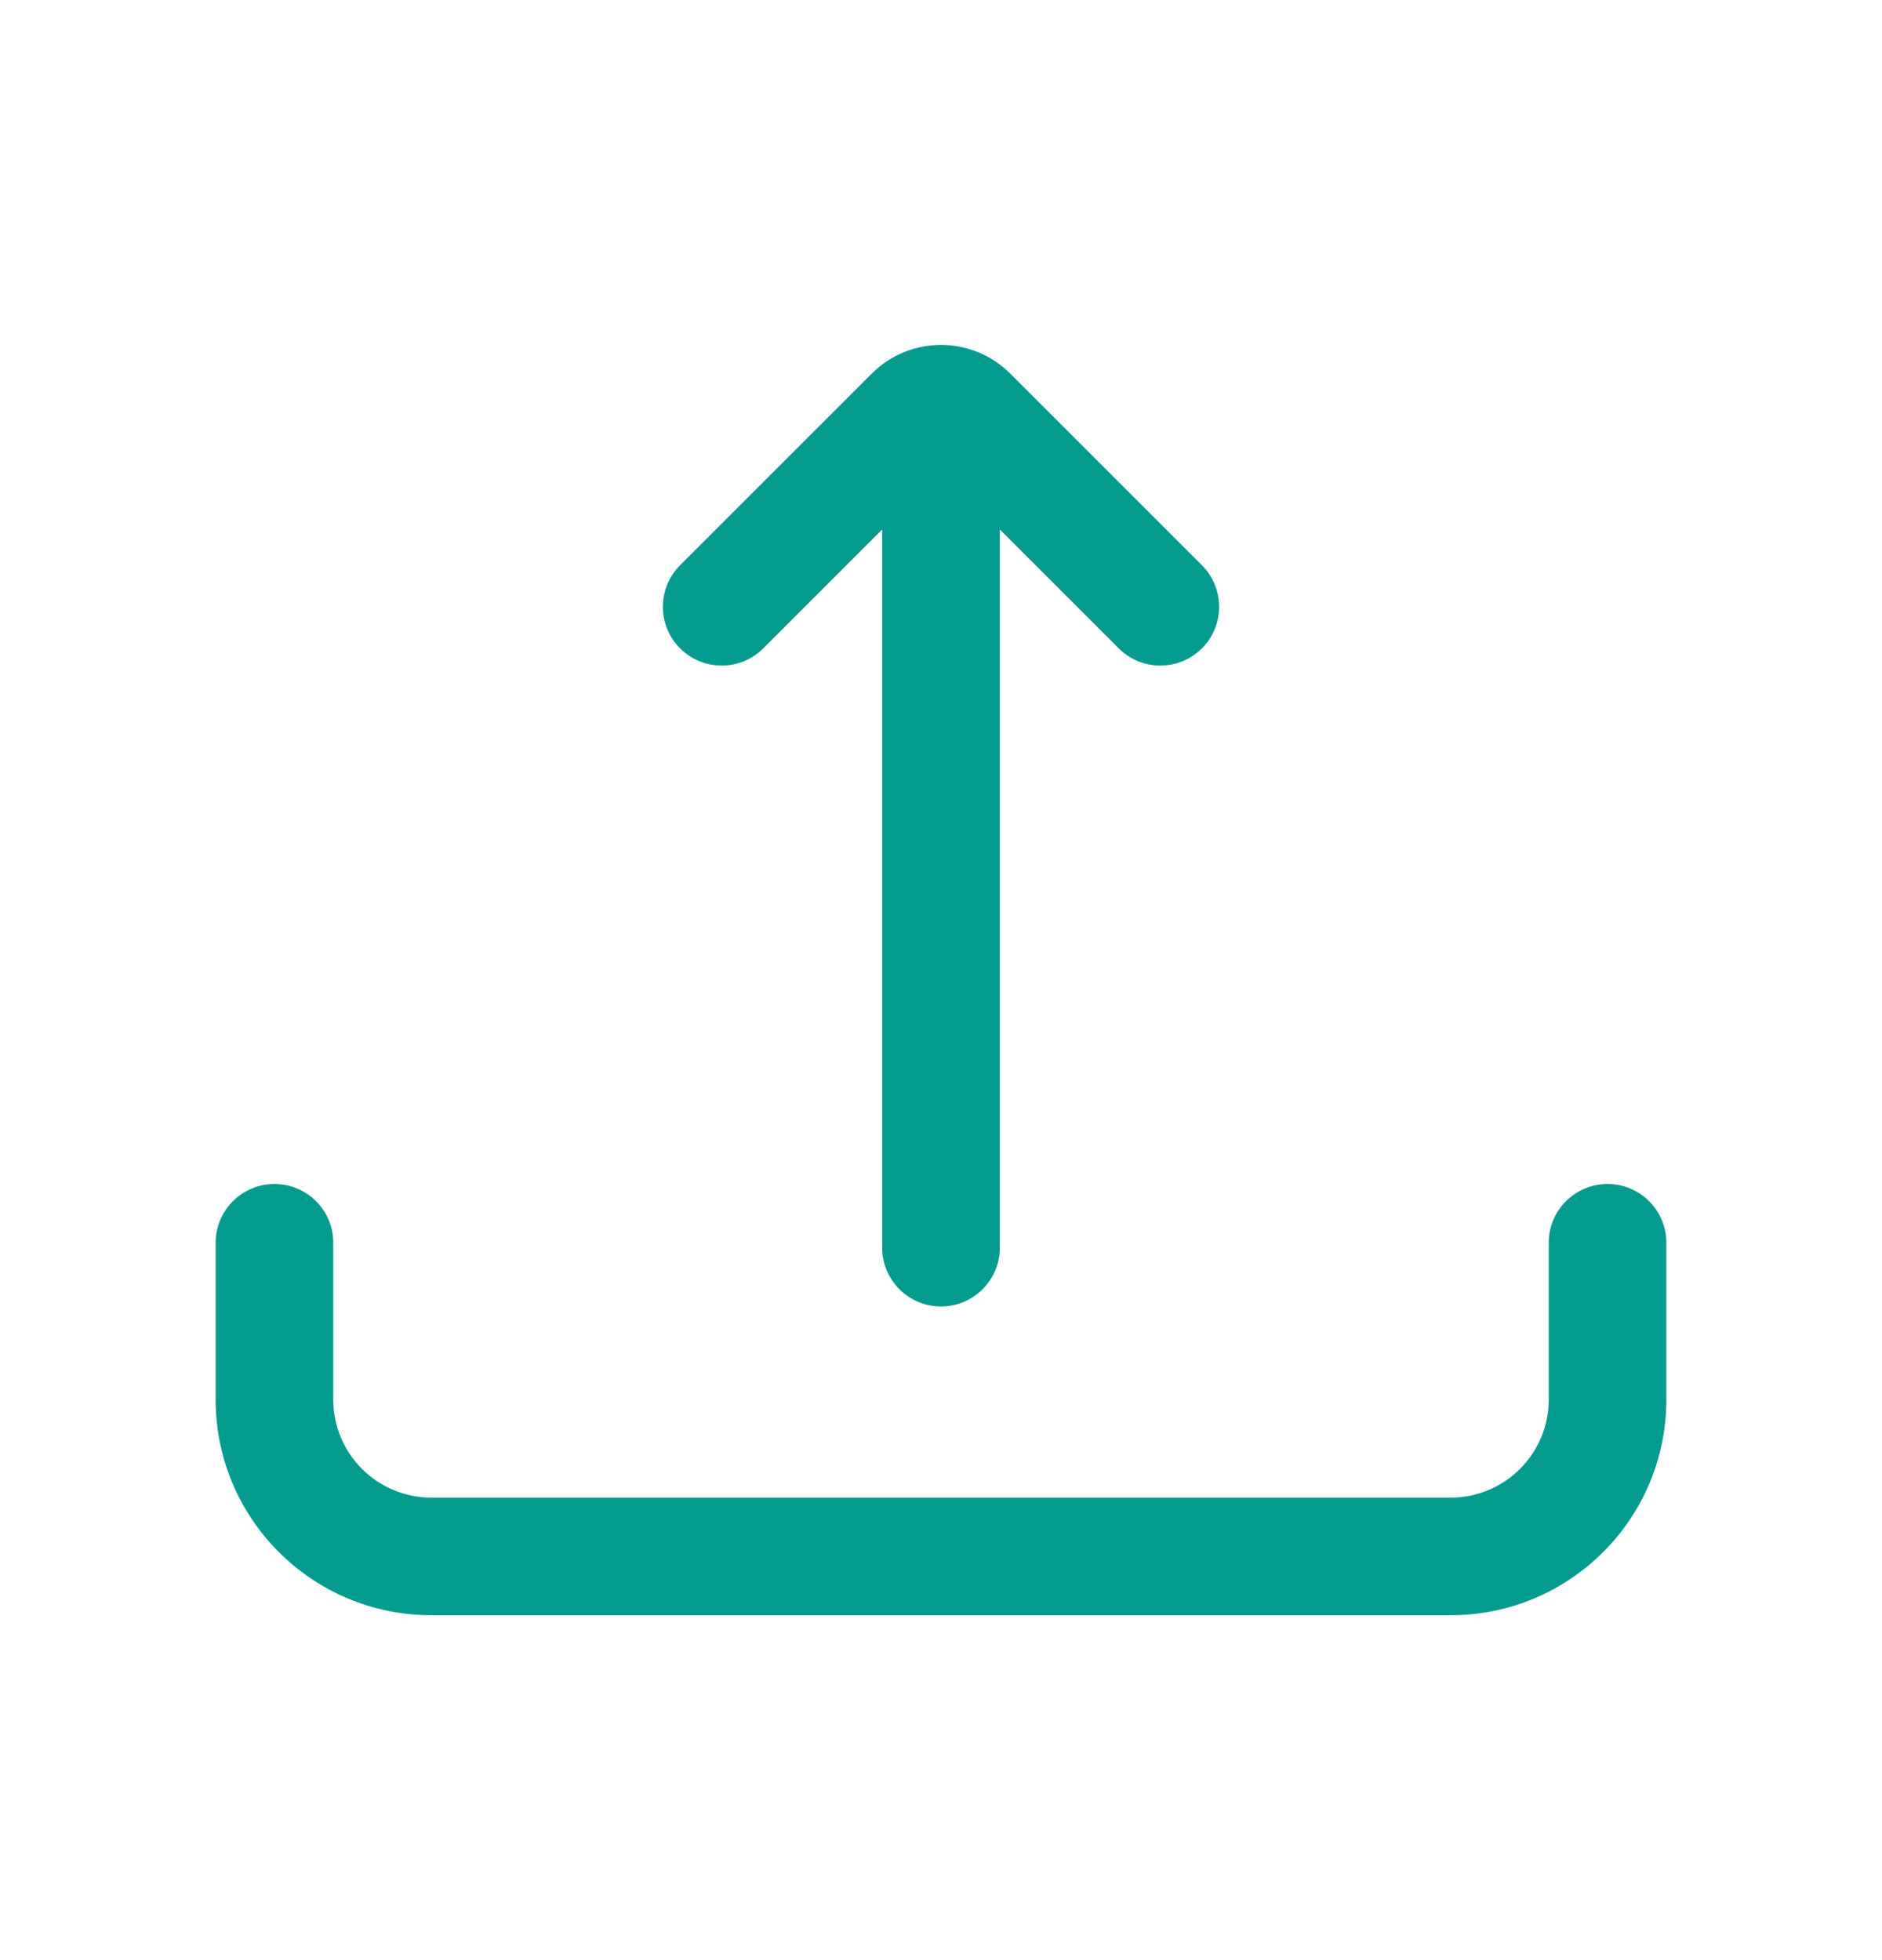 <svg width="24" height="25" viewBox="0 0 24 25" fill="none" xmlns="http://www.w3.org/2000/svg">
<path fill-rule="evenodd" clip-rule="evenodd" d="M8.673 8.27C8.38 7.977 8.38 7.502 8.673 7.209L11.116 4.766C11.604 4.277 12.396 4.277 12.884 4.766L15.327 7.209C15.62 7.502 15.62 7.977 15.327 8.27C15.034 8.562 14.559 8.562 14.267 8.27L12.75 6.753L12.75 15.913C12.75 16.327 12.414 16.663 12 16.663C11.586 16.663 11.25 16.327 11.25 15.913L11.25 6.753L9.733 8.27C9.441 8.562 8.966 8.562 8.673 8.27ZM4.25 15.851C4.25 15.436 3.914 15.101 3.5 15.101C3.086 15.101 2.75 15.436 2.75 15.851V17.851C2.75 19.369 3.981 20.601 5.5 20.601H18.5C20.019 20.601 21.25 19.369 21.25 17.851V15.851C21.25 15.436 20.914 15.101 20.5 15.101C20.086 15.101 19.75 15.436 19.75 15.851V17.851C19.75 18.541 19.19 19.101 18.5 19.101H5.5C4.81 19.101 4.25 18.541 4.25 17.851V15.851Z" fill="#049B8F"/>
</svg>
